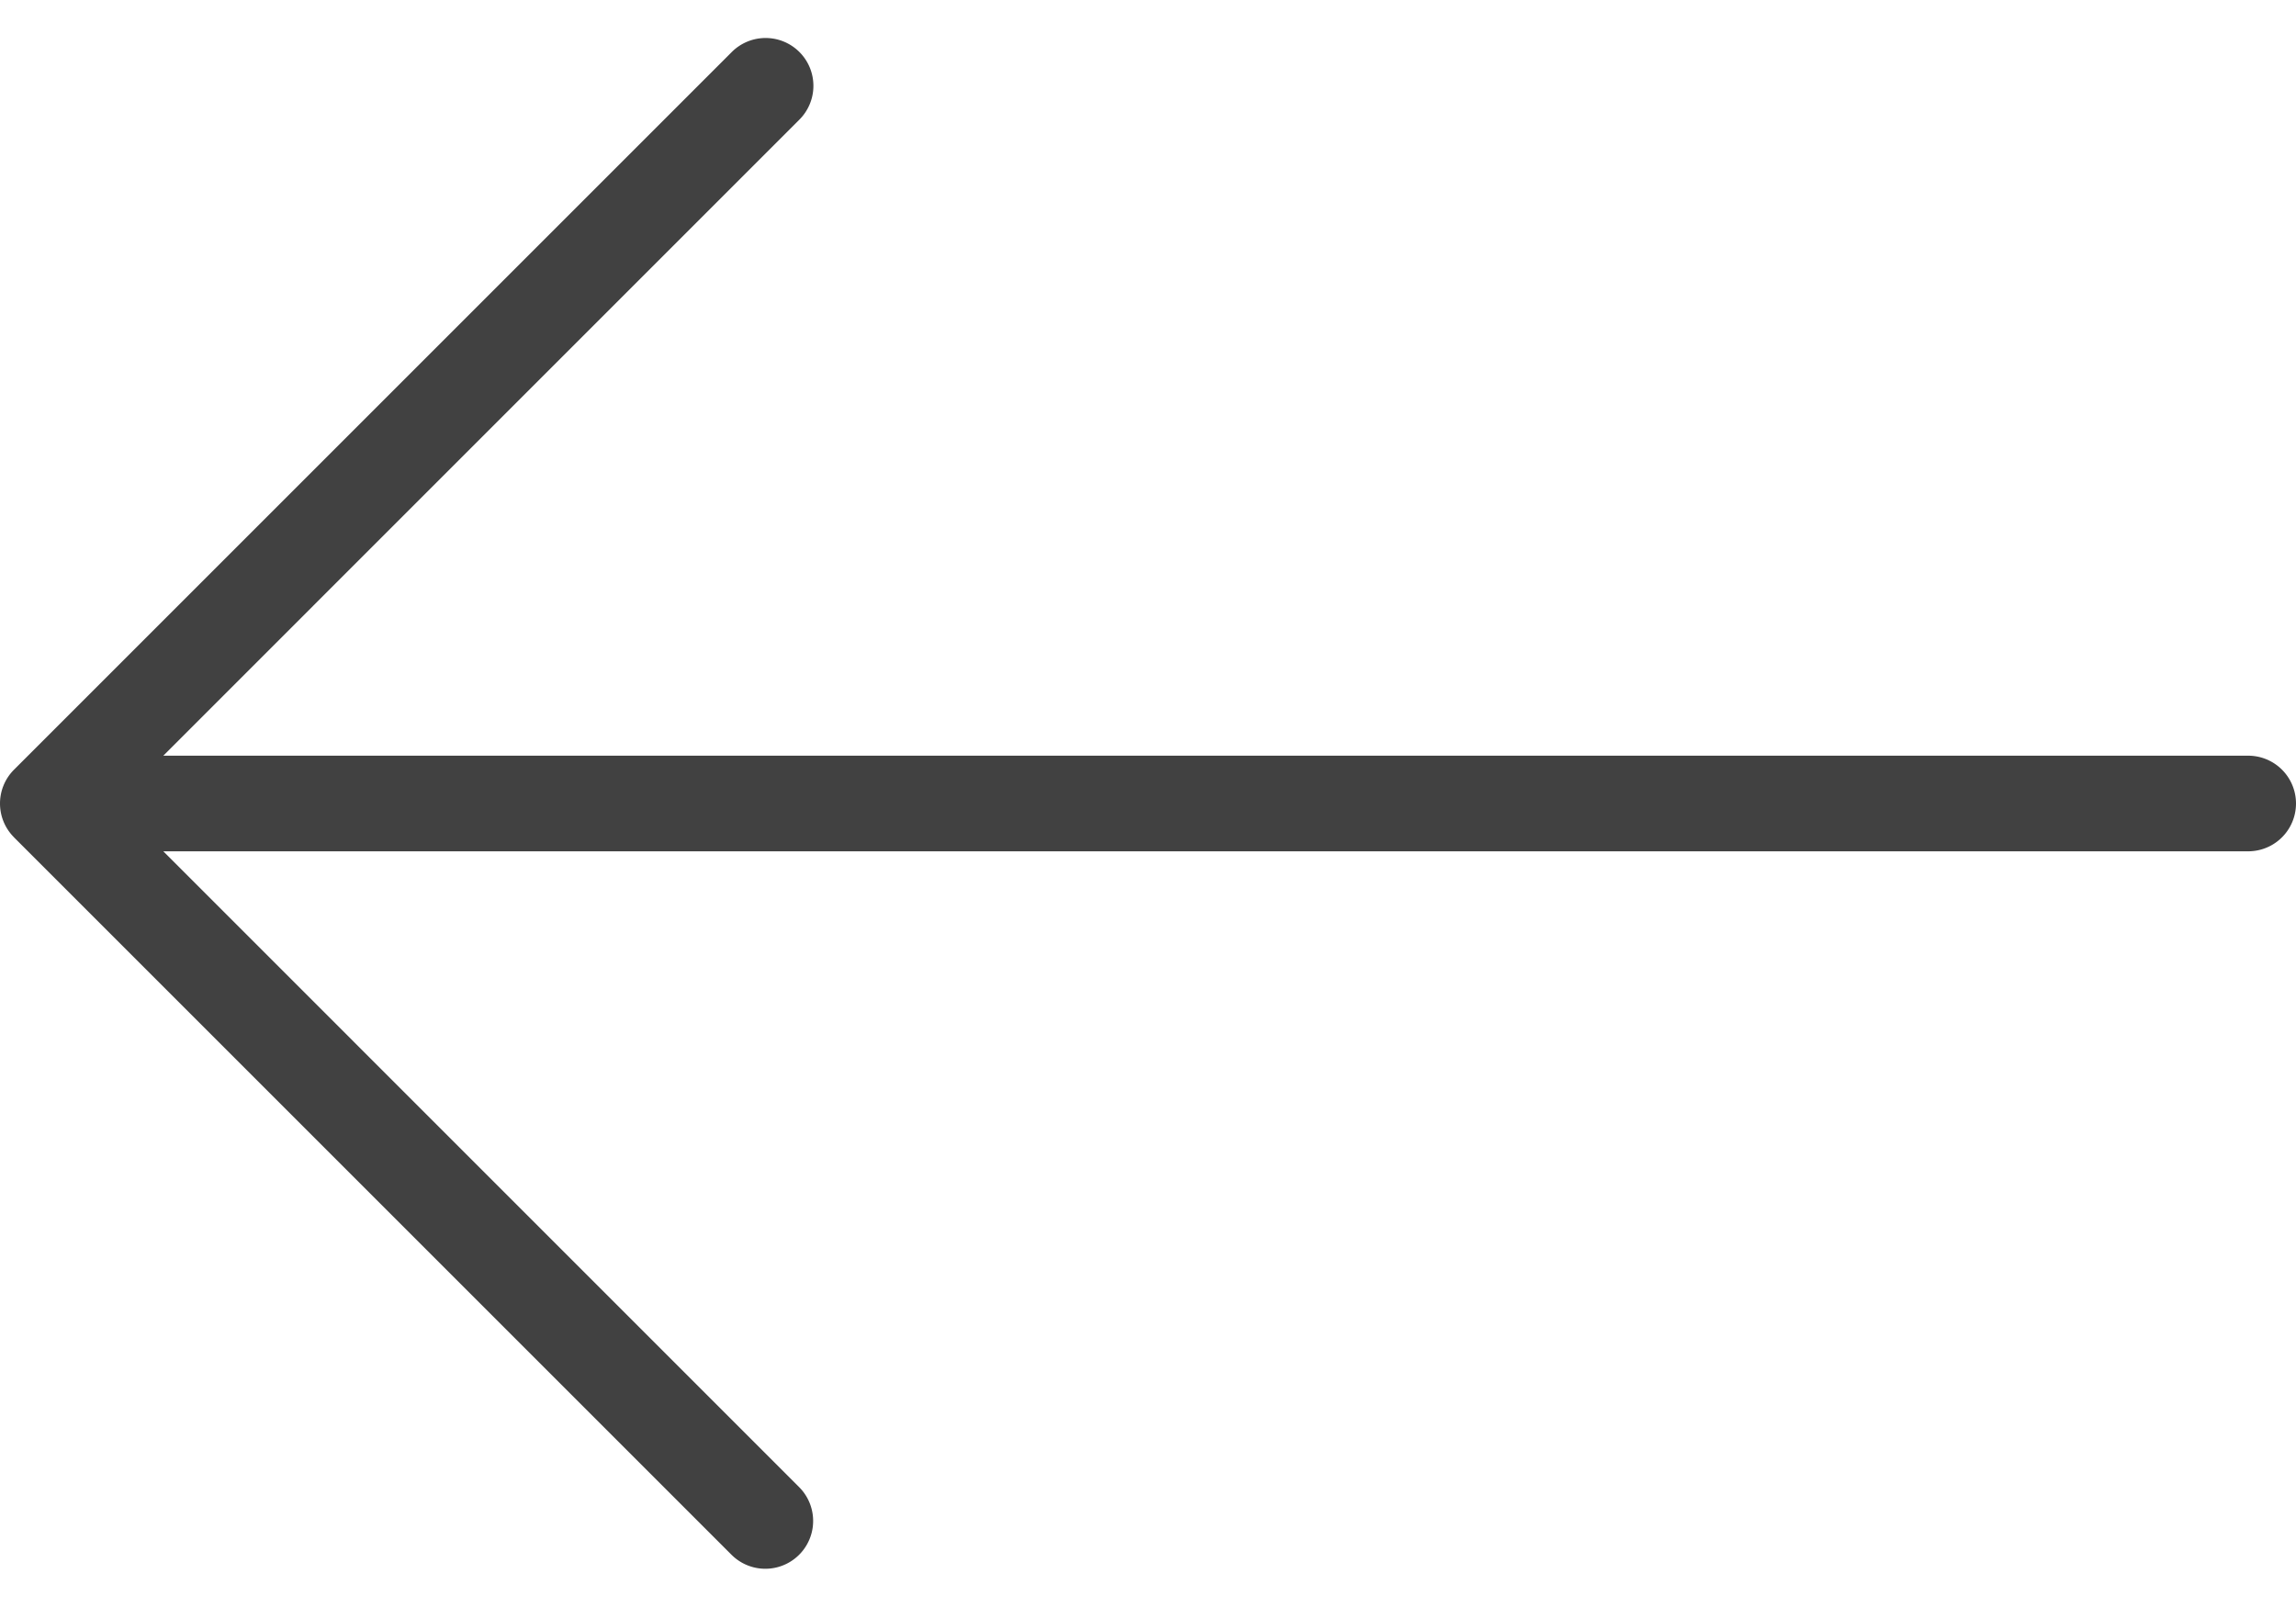 <svg width="40" height="28" fill="none" xmlns="http://www.w3.org/2000/svg"><path d="M.244 14.59l12.5 12.5a.833.833 0 101.178-1.179L2.845 14.833h36.322a.833.833 0 100-1.666H2.845L13.922 2.089A.833.833 0 1012.744.911l-12.5 12.5a.833.833 0 000 1.178z" fill="#414141"/></svg>